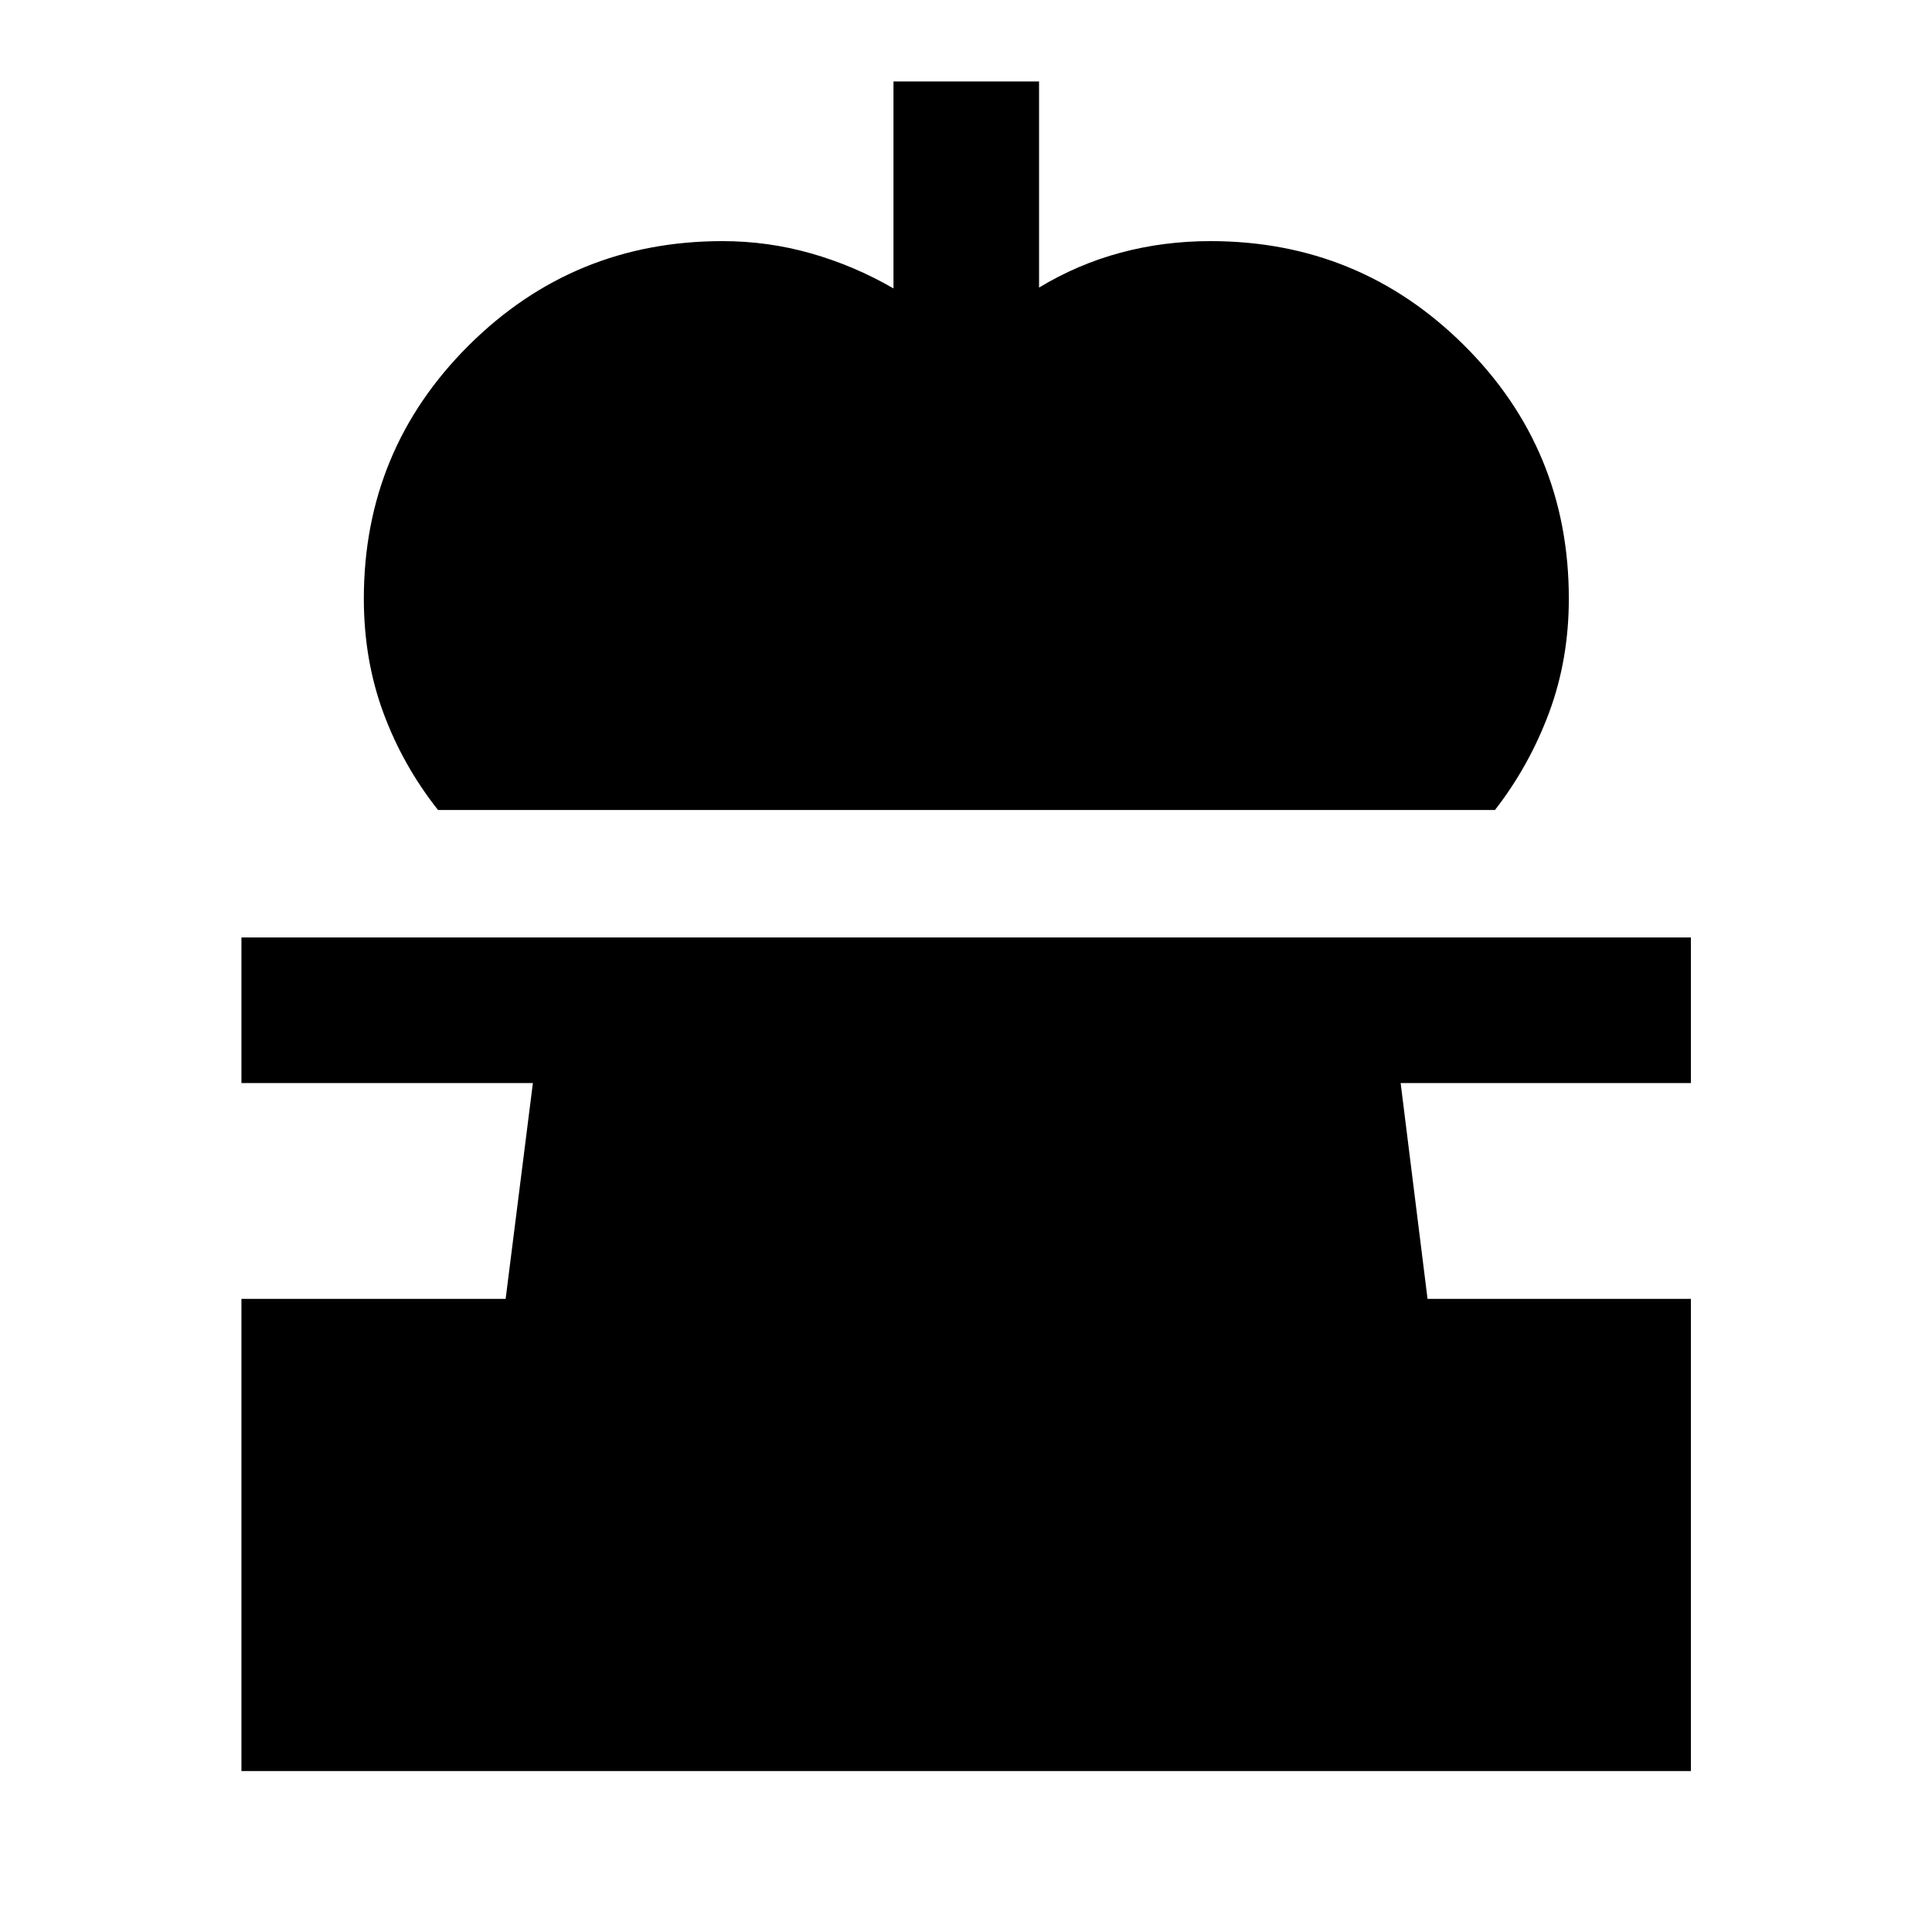 <svg xmlns="http://www.w3.org/2000/svg" height="40" viewBox="0 -960 960 960" width="40"><path d="M217.65-557.52q-17.51-22.14-27.18-48.37-9.68-26.23-9.68-56.66 0-73.91 52.08-125.78 52.07-51.86 126.09-51.86 22.64 0 44.05 6.1 21.42 6.1 40.95 17.39v-102.82h72.34v102.42q19.03-11.55 40.45-17.32 21.41-5.77 44.71-5.77 73.95 0 126.02 51.75 52.06 51.74 52.06 125.89 0 30.25-9.82 56.67-9.83 26.42-26.88 48.36H217.65ZM119.97-79.97v-234.62h131.28l13.54-107.26H119.97v-72.34h720.22v72.34H695.97l13.37 107.26h130.85v234.62H119.97Z"/></svg>